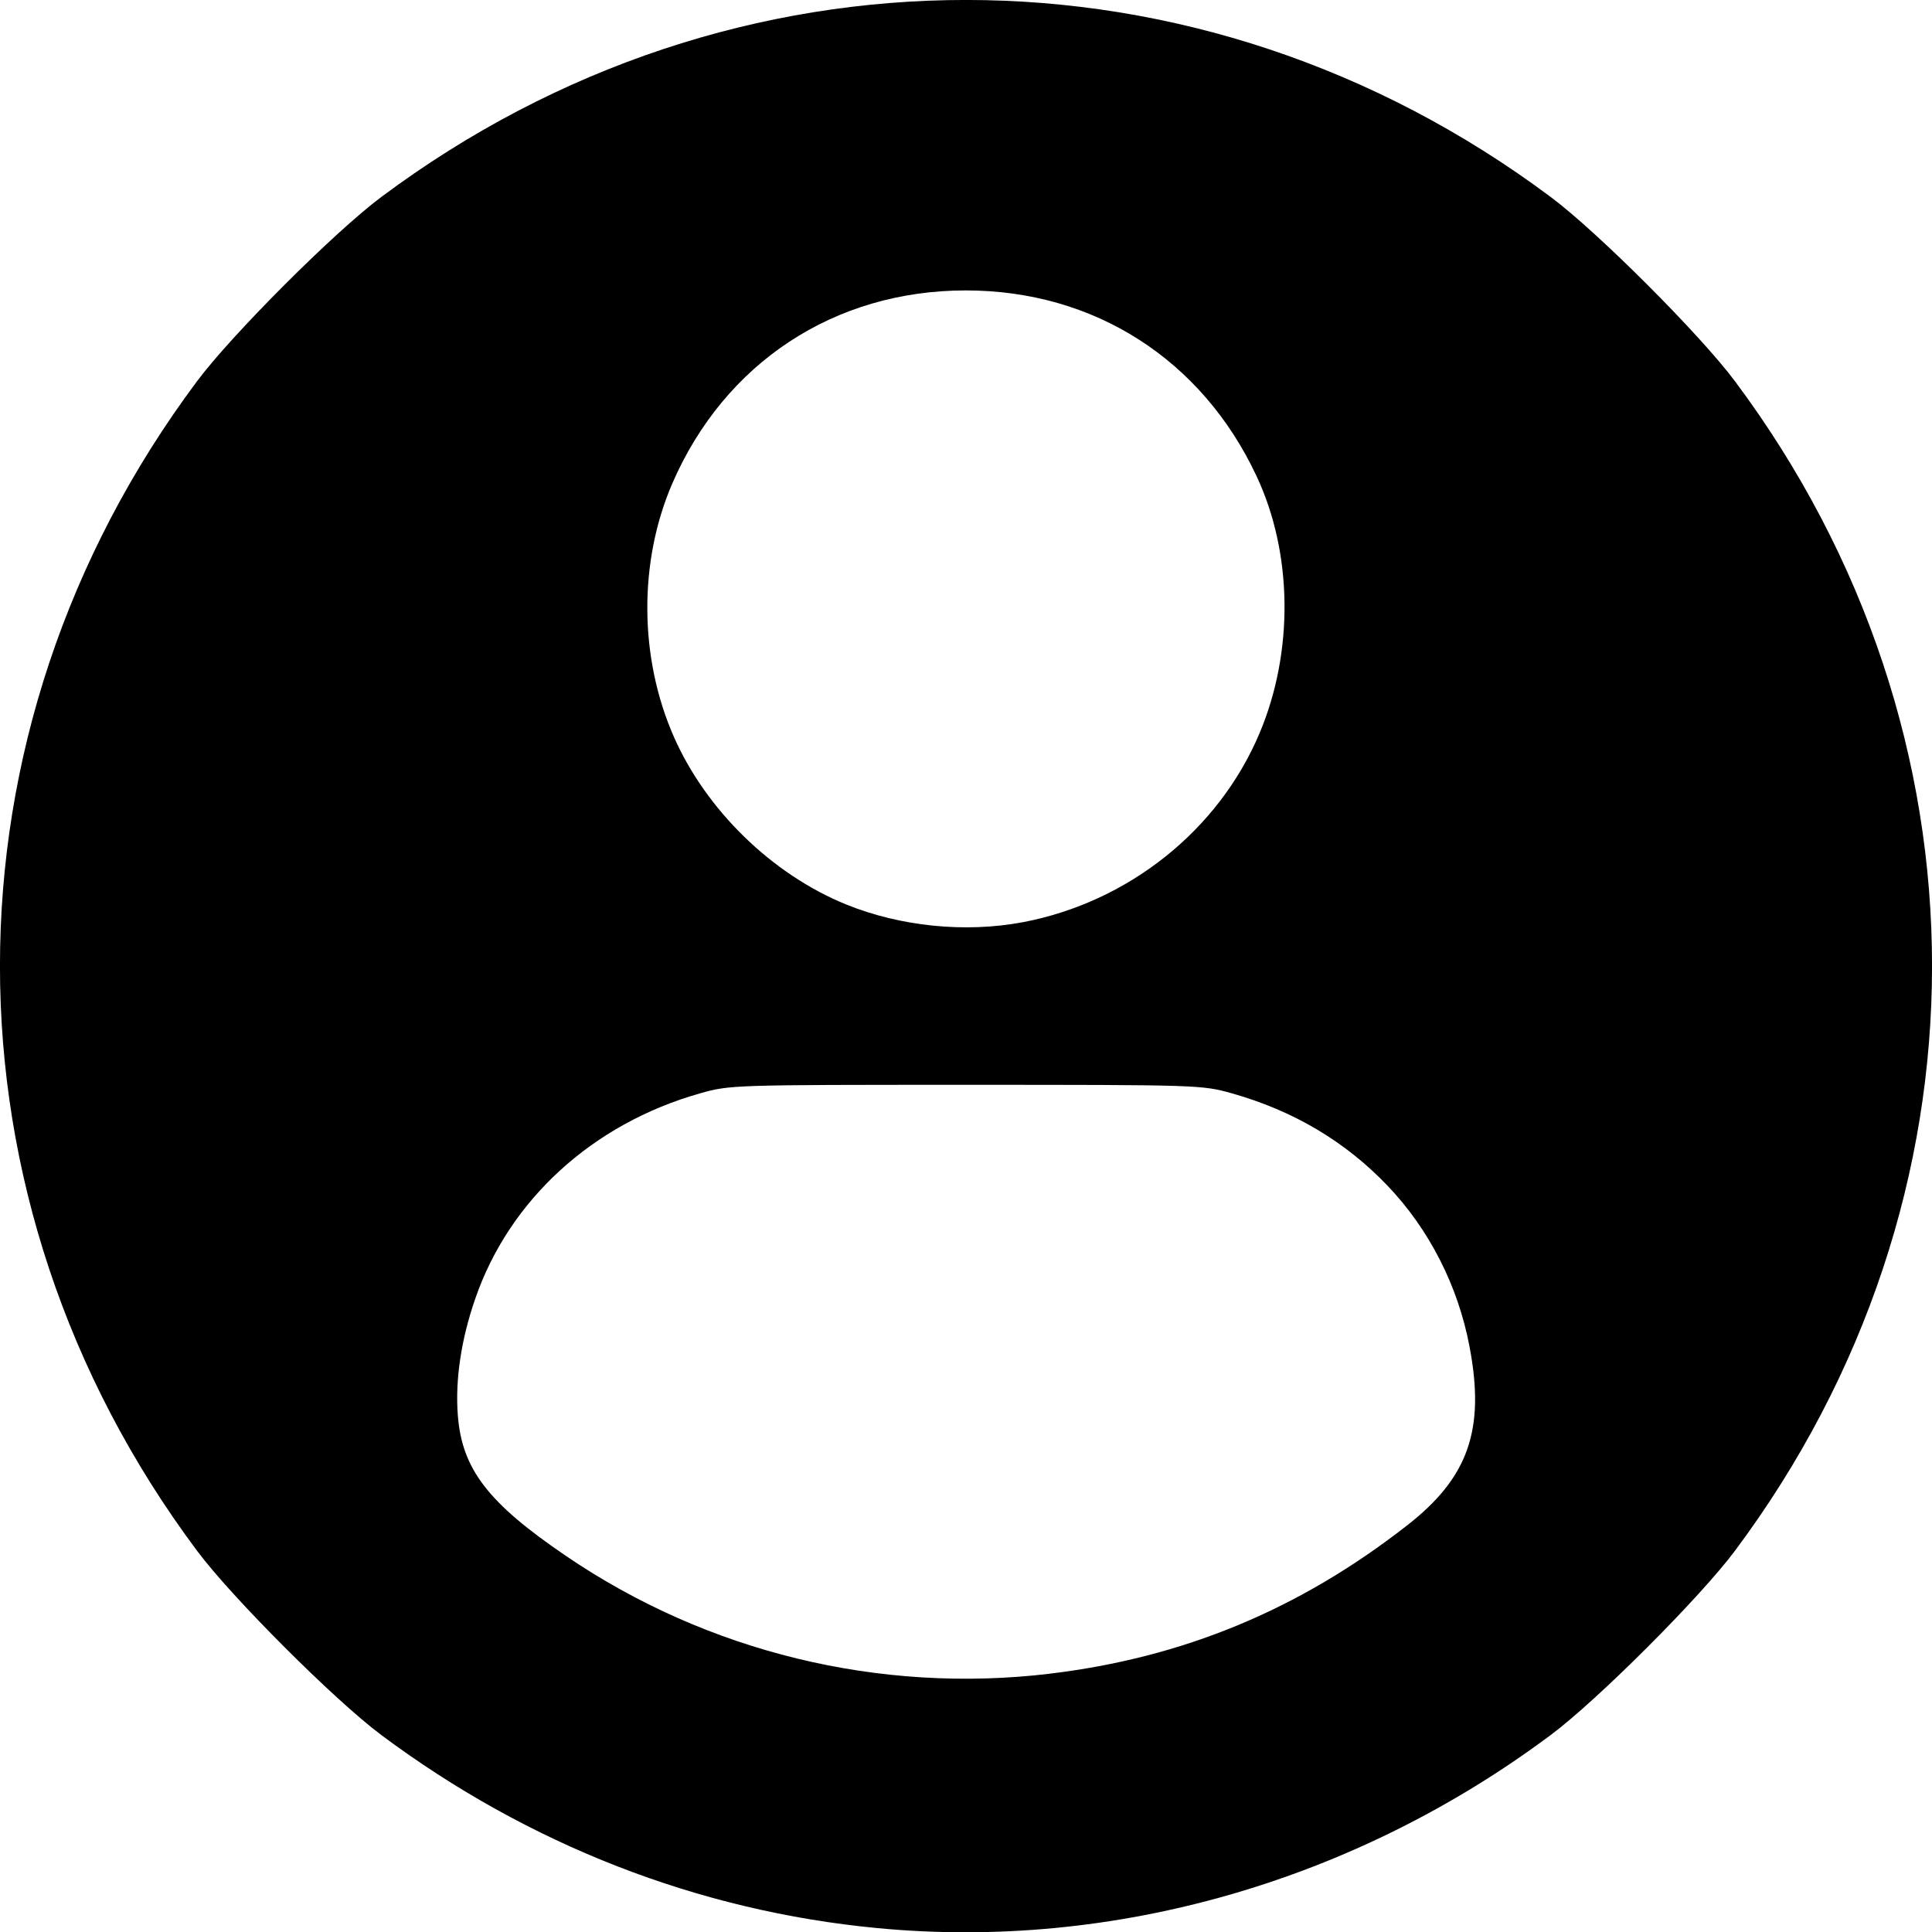 <?xml version="1.0" encoding="UTF-8" standalone="no"?>
<svg
   xmlns:dc="http://purl.org/dc/elements/1.1/"
   xmlns:cc="http://creativecommons.org/ns#"
   xmlns:rdf="http://www.w3.org/1999/02/22-rdf-syntax-ns#"
   xmlns:svg="http://www.w3.org/2000/svg"
   xmlns="http://www.w3.org/2000/svg"
   xmlns:sodipodi="http://sodipodi.sourceforge.net/DTD/sodipodi-0.dtd"
   xmlns:inkscape="http://www.inkscape.org/namespaces/inkscape"
   sodipodi:docname="drawing-4.1.svg"
   inkscape:version="1.0 (4035a4fb49, 2020-05-01)"
   id="svg8"
   version="1.1"
   viewBox="0 0 12.846 12.848"
   height="12.848mm"
   width="12.846mm">
  <defs
     id="defs2" />
  <sodipodi:namedview
     inkscape:window-maximized="0"
     inkscape:window-y="146"
     inkscape:window-x="486"
     inkscape:window-height="1040"
     inkscape:window-width="1274"
     showgrid="false"
     inkscape:document-rotation="0"
     inkscape:current-layer="layer1"
     inkscape:document-units="mm"
     inkscape:cy="84.98082"
     inkscape:cx="26.940446"
     inkscape:zoom="3.959798"
     inkscape:pageshadow="2"
     inkscape:pageopacity="0.0"
     borderopacity="1.0"
     bordercolor="#666666"
     pagecolor="#ffffff"
     id="base" />
  <g
     transform="translate(-99.143,-88.875)"
     id="layer1"
     inkscape:groupmode="layer"
     inkscape:label="Layer 1">
    <path
       id="path847"
       d="m 104.976,101.695 c -1.189,-0.113 -2.32,-0.554 -3.298,-1.284 -0.31,-0.231 -0.994,-0.915 -1.225,-1.225 -1.747,-2.339 -1.747,-5.437 0,-7.776 0.231,-0.31 0.915,-0.994 1.225,-1.225 2.339,-1.747 5.437,-1.747 7.776,0 0.31,0.231 0.994,0.915 1.225,1.225 1.747,2.339 1.747,5.437 0,7.776 -0.231,0.31 -0.915,0.994 -1.225,1.225 -1.305,0.974 -2.907,1.434 -4.478,1.284 z m 1.142,-1.691 c 0.89,-0.106 1.661,-0.425 2.379,-0.985 0.41,-0.319 0.522,-0.638 0.417,-1.19 -0.076,-0.404 -0.269,-0.782 -0.547,-1.072 -0.28,-0.293 -0.625,-0.497 -1.032,-0.612 -0.199,-0.056 -0.217,-0.057 -1.769,-0.057 -1.552,0 -1.571,6e-4 -1.769,0.057 -0.714,0.202 -1.269,0.709 -1.495,1.368 -0.093,0.269 -0.133,0.538 -0.115,0.771 0.027,0.358 0.2,0.584 0.72,0.937 0.939,0.639 2.082,0.917 3.213,0.783 z m -0.175,-4.997 c 0.702,-0.133 1.302,-0.611 1.574,-1.255 0.229,-0.541 0.222,-1.198 -0.019,-1.711 -0.364,-0.777 -1.081,-1.235 -1.933,-1.235 -0.874,0 -1.604,0.481 -1.952,1.284 -0.225,0.521 -0.221,1.159 0.011,1.685 0.215,0.487 0.651,0.912 1.143,1.113 0.361,0.147 0.794,0.191 1.175,0.119 z"
       style="fill:#000000;stroke-width:0.025" />
  </g>
</svg>
